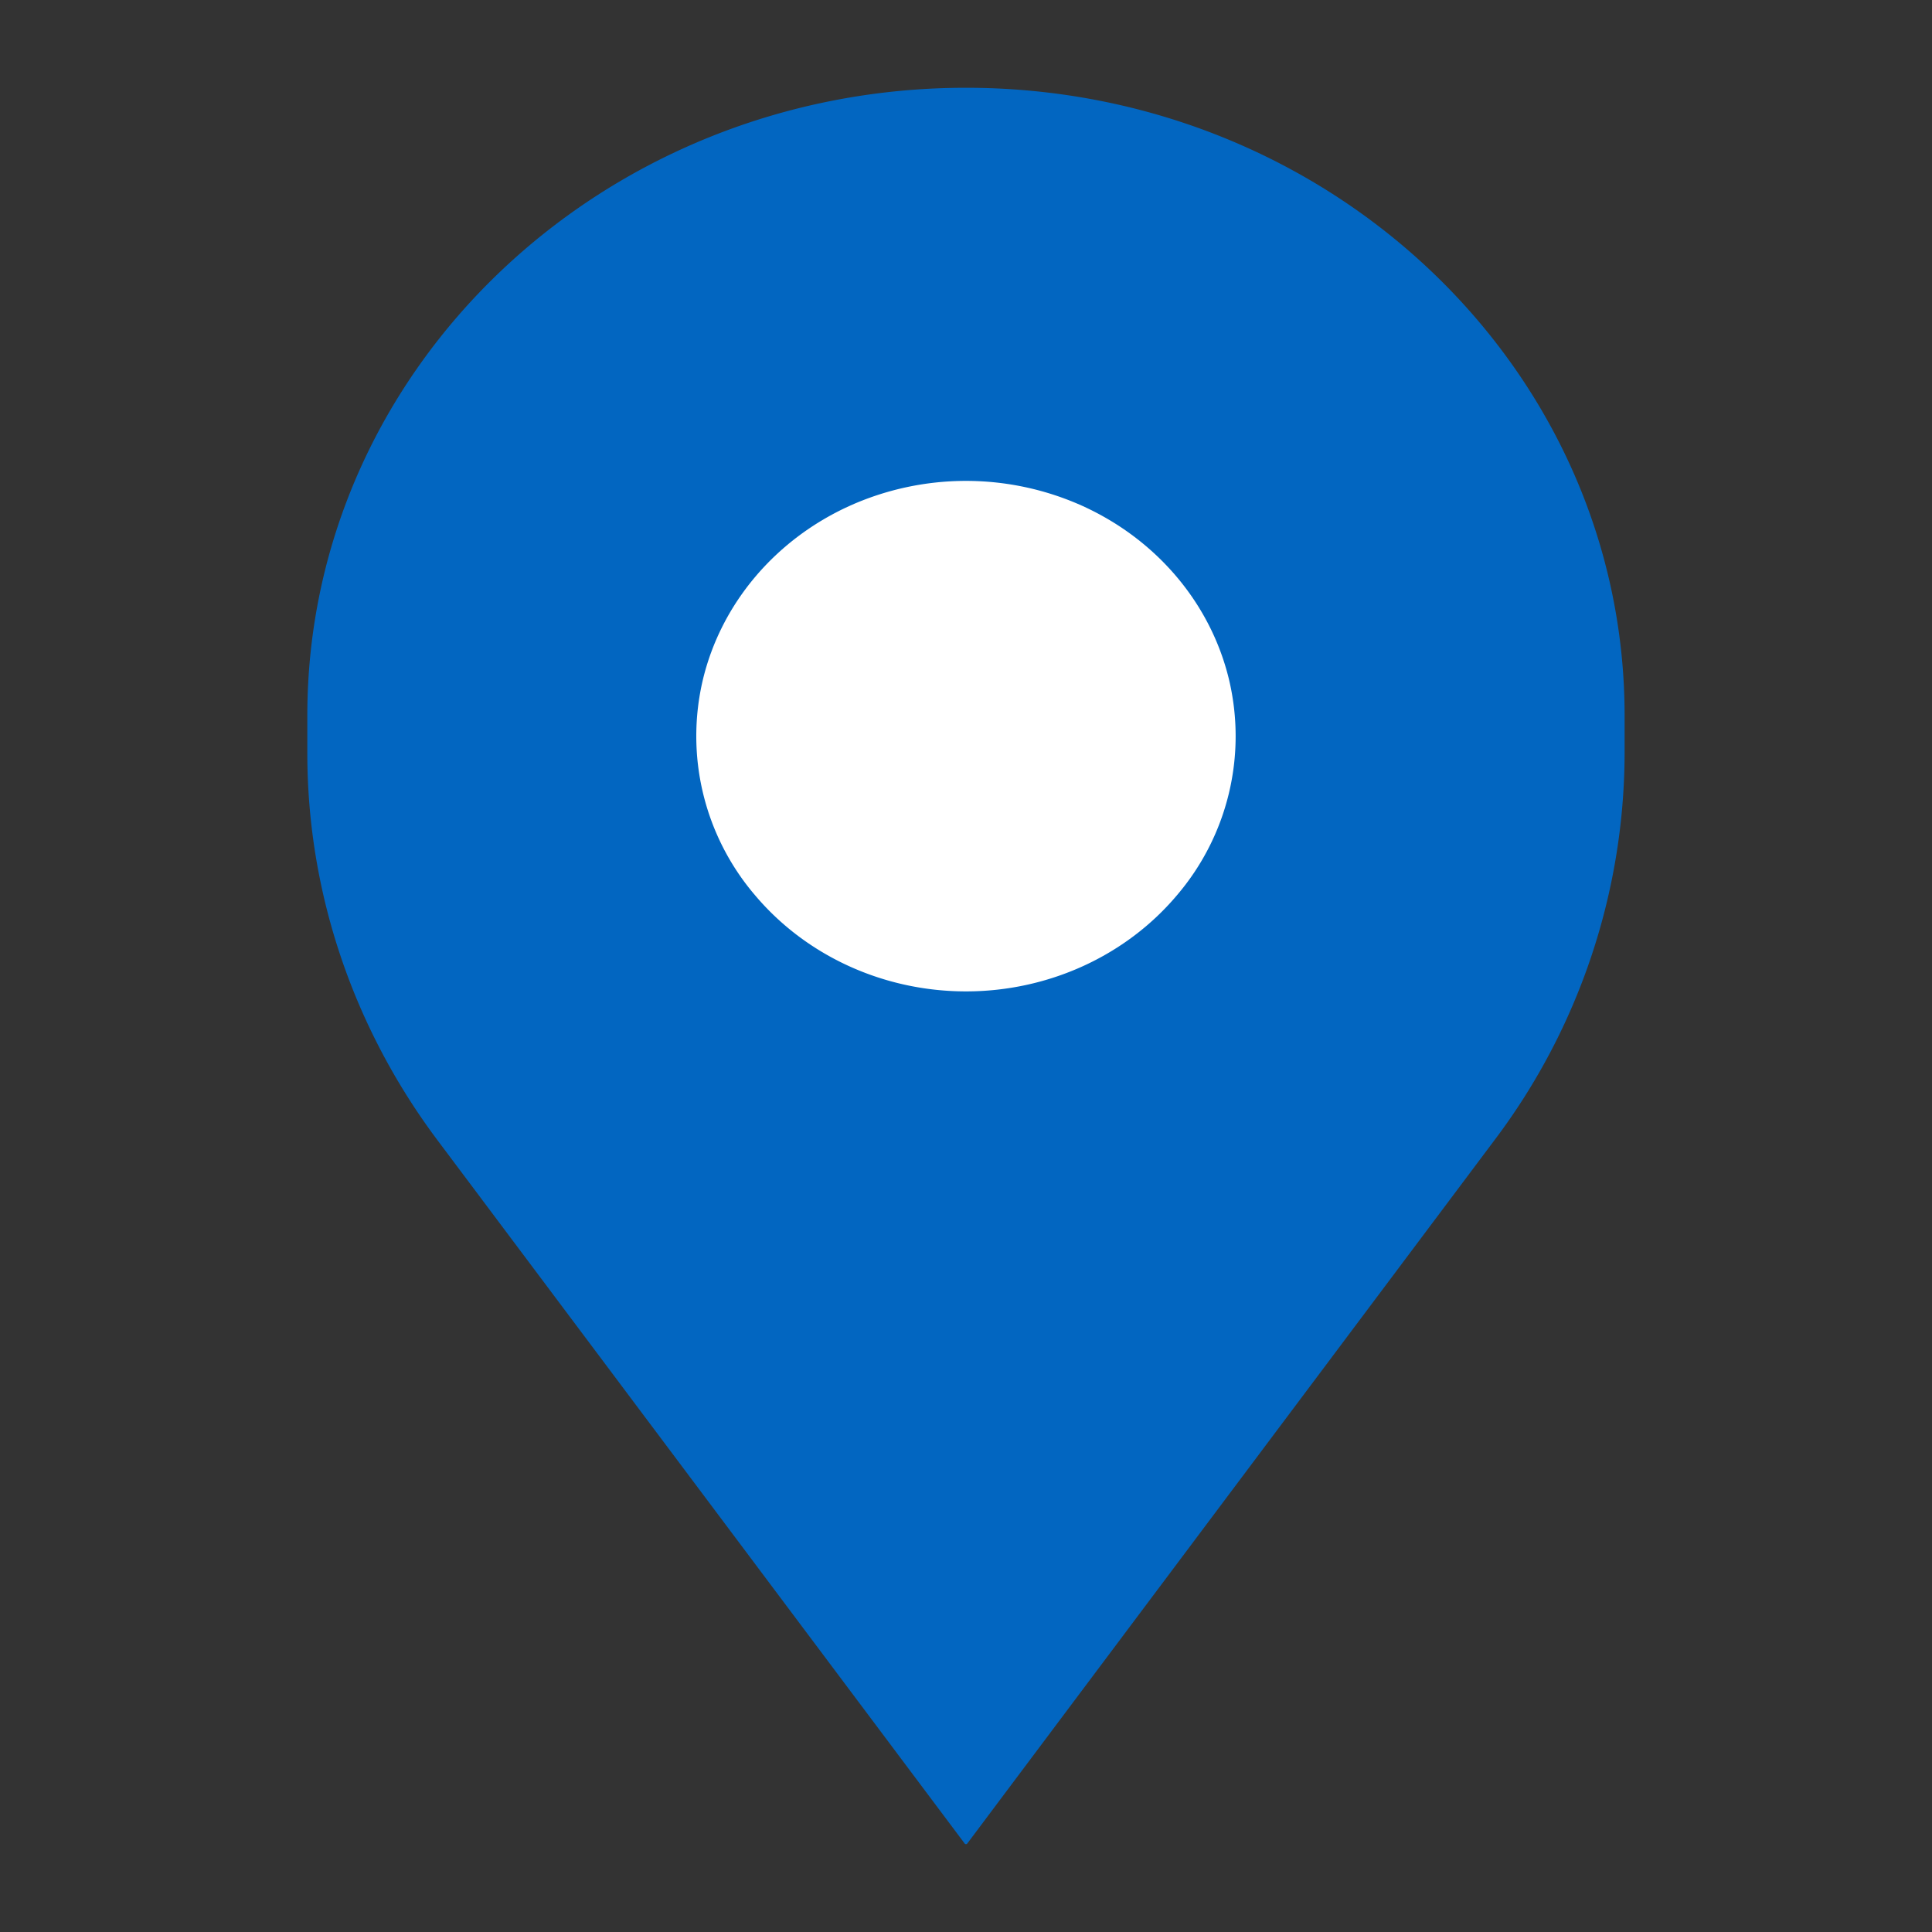 <svg xmlns="http://www.w3.org/2000/svg" width="28" height="28" fill="none" viewBox="0 0 28 28"><rect x="0" y="0" width="28" height="28" fill="#333333" stroke="none"/><path fill="#0266C1" d="M23.545 10.37c0-5.025-4.274-9.098-9.545-9.098-5.272 0-9.546 4.073-9.546 9.097v.548c0 2.01.66 3.97 1.885 5.606l7.642 10.195c.009.012.028.012.037 0l7.642-10.195a9.339 9.339 0 0 0 1.885-5.606v-.548Z"/><path fill="#fff" d="M12.303 7.336a4.11 4.11 0 0 1 3.393 0c1.071.489 1.85 1.412 2.115 2.51a3.549 3.549 0 0 1-.755 3.13c-.742.88-1.867 1.392-3.056 1.392-1.19 0-2.315-.513-3.057-1.393a3.549 3.549 0 0 1-.755-3.13c.265-1.097 1.044-2.02 2.115-2.509Z"/></svg>